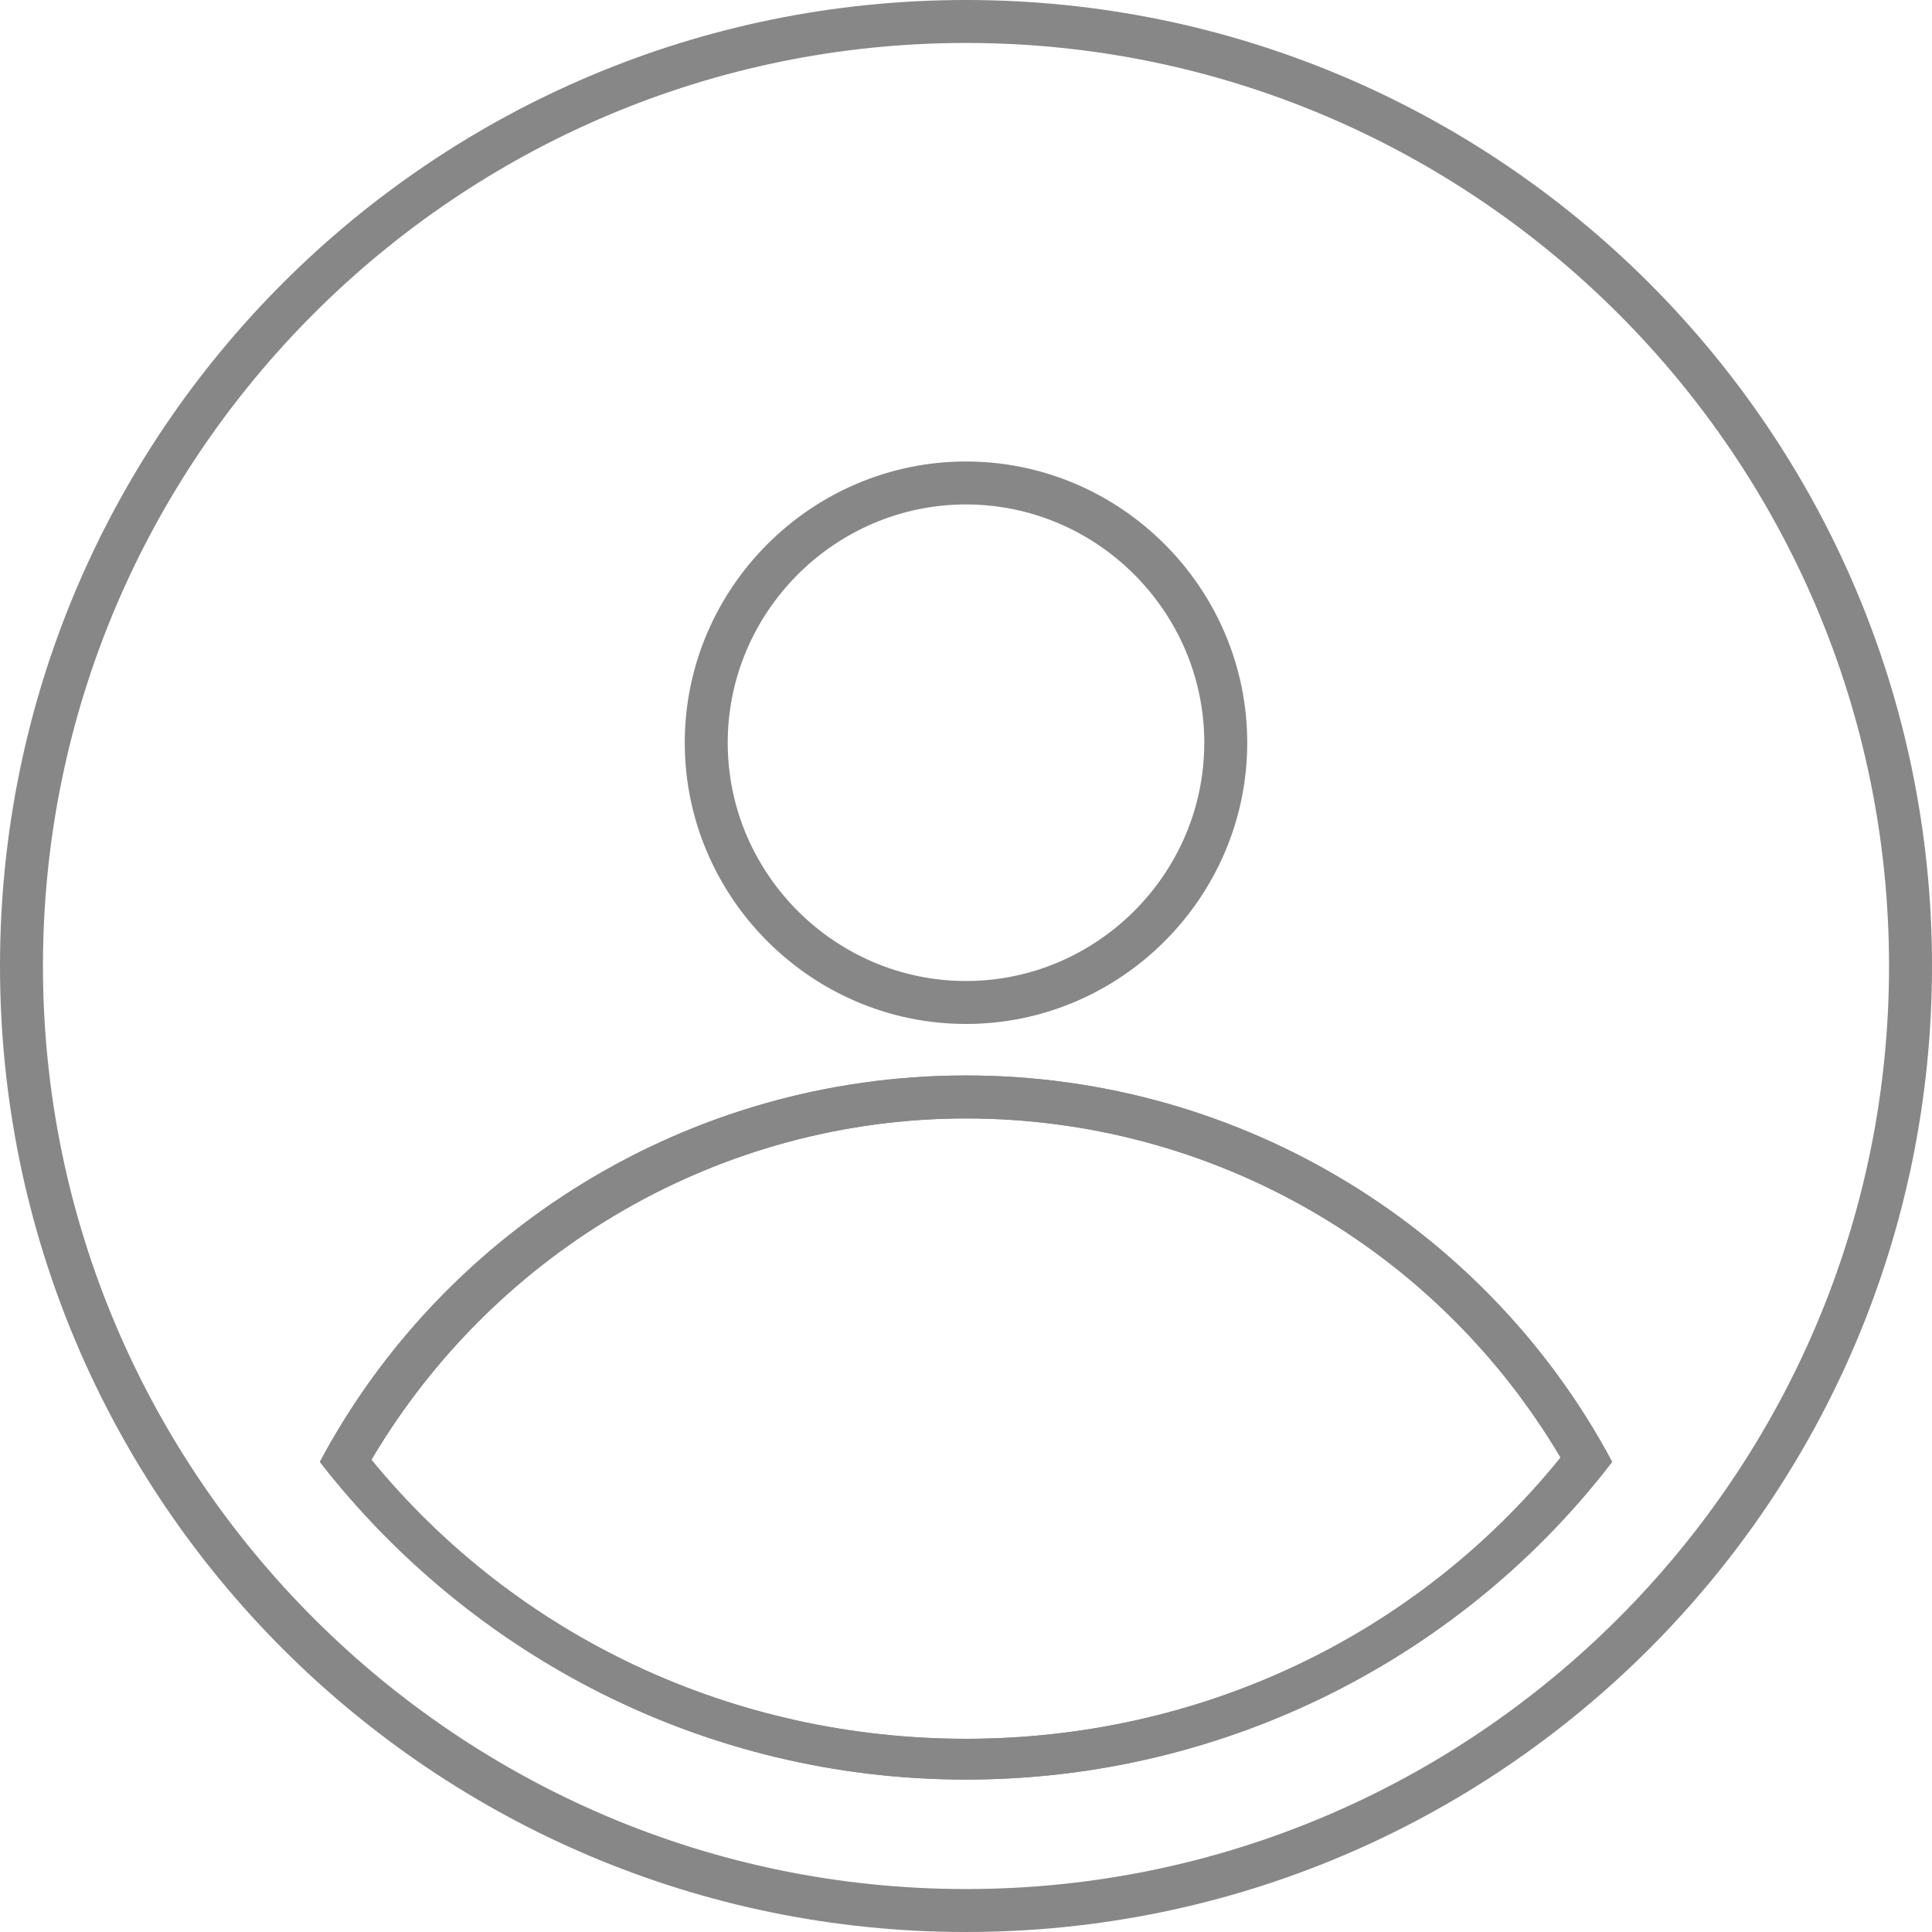 <svg width="30" height="30" viewBox="0 0 30 30" fill="none" xmlns="http://www.w3.org/2000/svg">
<path d="M15 0.667C22.9 0.667 29.333 7.1 29.333 15C29.333 22.9 22.9 29.333 15 29.333C7.1 29.333 0.667 22.9 0.667 15C0.667 7.1 7.1 0.667 15 0.667ZM15 0C6.733 0 0 6.7 0 15C0 23.3 6.733 30 15 30C23.267 30 30 23.3 30 15C30 6.7 23.267 0 15 0Z" fill="#878787"/>
<path d="M15 17.367C18.8 17.367 22.3 19.367 24.233 22.633C21.966 25.433 18.6 27 15 27C11.4 27 8.033 25.433 5.767 22.667C7.7 19.4 11.2 17.367 15 17.367V17.367ZM15 16.7C10.667 16.7 6.867 19.133 4.967 22.7C7.3 25.7 10.933 27.633 15 27.633C19.067 27.633 22.733 25.7 25.033 22.7C23.134 19.133 19.334 16.7 15 16.7Z" fill="#878787"/>
<path d="M15 17.367C18.8 17.367 22.3 19.367 24.233 22.633C21.966 25.433 18.6 27 15 27C11.4 27 8.033 25.433 5.767 22.667C7.7 19.4 11.2 17.367 15 17.367V17.367ZM15 16.7C10.667 16.7 6.867 19.133 4.967 22.7C7.3 25.7 10.933 27.633 15 27.633C19.067 27.633 22.733 25.7 25.033 22.7C23.134 19.133 19.334 16.7 15 16.7Z" fill="#878787"/>
<path d="M15 7.833C17.033 7.833 18.7 9.5 18.7 11.533C18.7 13.567 17.033 15.233 15 15.233C12.967 15.233 11.3 13.567 11.3 11.533C11.3 9.5 12.967 7.833 15 7.833ZM15 7.166C12.6 7.166 10.633 9.133 10.633 11.533C10.633 13.933 12.6 15.9 15 15.9C17.4 15.9 19.367 13.933 19.367 11.533C19.367 9.133 17.4 7.166 15 7.166Z" fill="#878787"/>
</svg>
